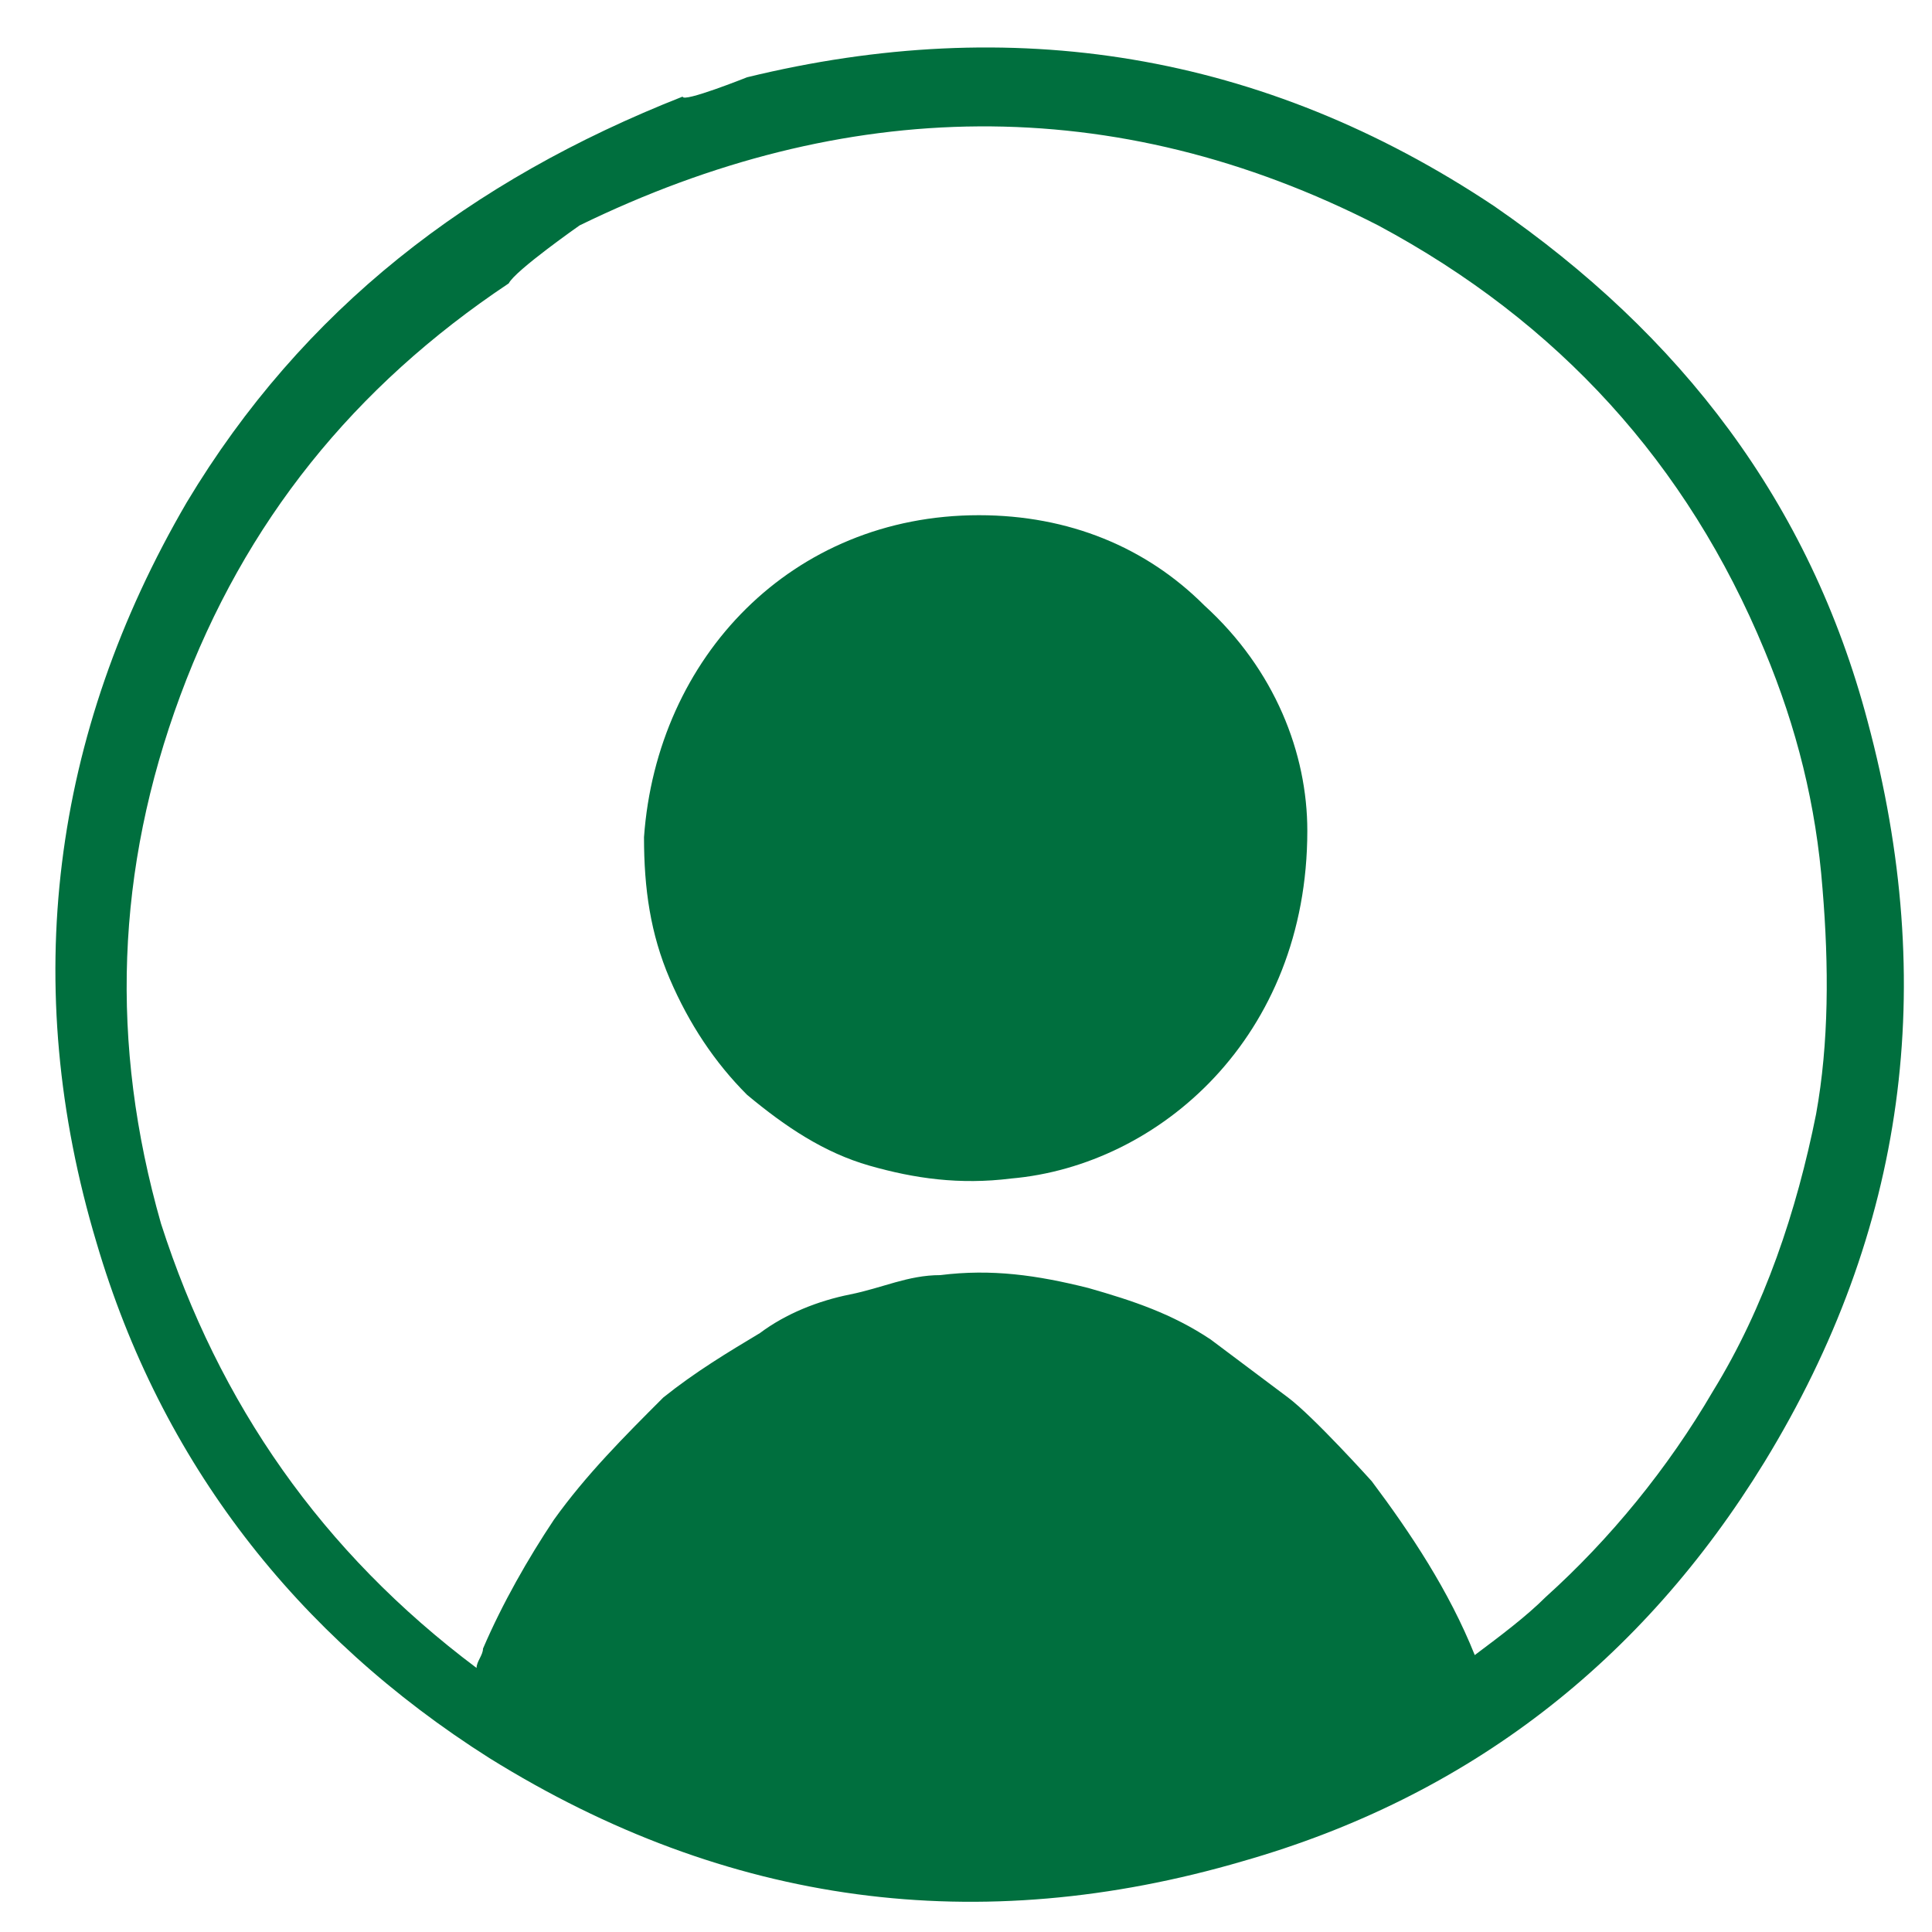 <?xml version="1.0" encoding="utf-8"?>
<!-- Generator: Adobe Illustrator 24.0.0, SVG Export Plug-In . SVG Version: 6.00 Build 0)  -->
<svg version="1.1" id="Слой_1" xmlns="http://www.w3.org/2000/svg" xmlns:xlink="http://www.w3.org/1999/xlink" x="0px" y="0px"
	 width="30px" height="30px" viewBox="0 0 30 30" style="enable-background:new 0 0 30 30;" xml:space="preserve">
<style type="text/css">
	.st0{fill:#006F3E;}
</style>
<g>
	<path class="st0" d="M29,11.2c-0.9-3.4-2.9-6-5.8-8c-3.6-2.4-7.5-3-11.6-2c0,0-1,0.4-1,0.3C7.3,2.8,4.7,4.8,2.9,7.8
		c-2.1,3.6-2.6,7.5-1.4,11.5c1,3.4,3.1,6.1,6.1,8c3.7,2.3,7.6,2.8,11.7,1.6c3.5-1,6.2-3.1,8.1-6.2C29.6,19.1,30.1,15.3,29,11.2z
		 M28.2,17.3c-0.3,1.5-0.8,3-1.6,4.3c-0.7,1.2-1.6,2.3-2.6,3.2c-0.3,0.3-0.7,0.6-1.1,0.9c-0.4-1-1-1.9-1.6-2.7c0,0-0.9-1-1.3-1.3
		c-0.4-0.3-0.8-0.6-1.2-0.9c-0.6-0.4-1.2-0.6-1.9-0.8c-0.8-0.2-1.5-0.3-2.3-0.2c-0.5,0-0.9,0.2-1.4,0.3c-0.5,0.1-1,0.3-1.4,0.6
		c-0.5,0.3-1,0.6-1.5,1c-0.6,0.6-1.2,1.2-1.7,1.9c-0.4,0.6-0.8,1.3-1.1,2c0,0.1-0.1,0.2-0.1,0.3c-2.4-1.8-4-4.1-4.9-6.9
		c-0.8-2.8-0.7-5.5,0.3-8.2c1-2.7,2.7-4.8,5.1-6.4C8,4.2,9,3.5,9,3.5c4.1-2,8.3-2.1,12.4,0c2.8,1.5,4.8,3.7,6,6.6
		c0.5,1.2,0.8,2.4,0.9,3.7C28.4,15,28.4,16.2,28.2,17.3z"/>
	<path class="st0" d="M15.2,8c-2.9,0-5,2.2-5.2,5c0,0.8,0.1,1.5,0.4,2.2c0.3,0.7,0.7,1.3,1.2,1.8c0.6,0.5,1.2,0.9,1.9,1.1
		c0.7,0.2,1.4,0.3,2.2,0.2c2.3-0.2,4.6-2.2,4.6-5.4c0-1.2-0.5-2.5-1.6-3.5C17.8,8.5,16.6,8,15.2,8z"/>
	<path class="st0" d="M7.9,4"/>
</g>
</svg>
